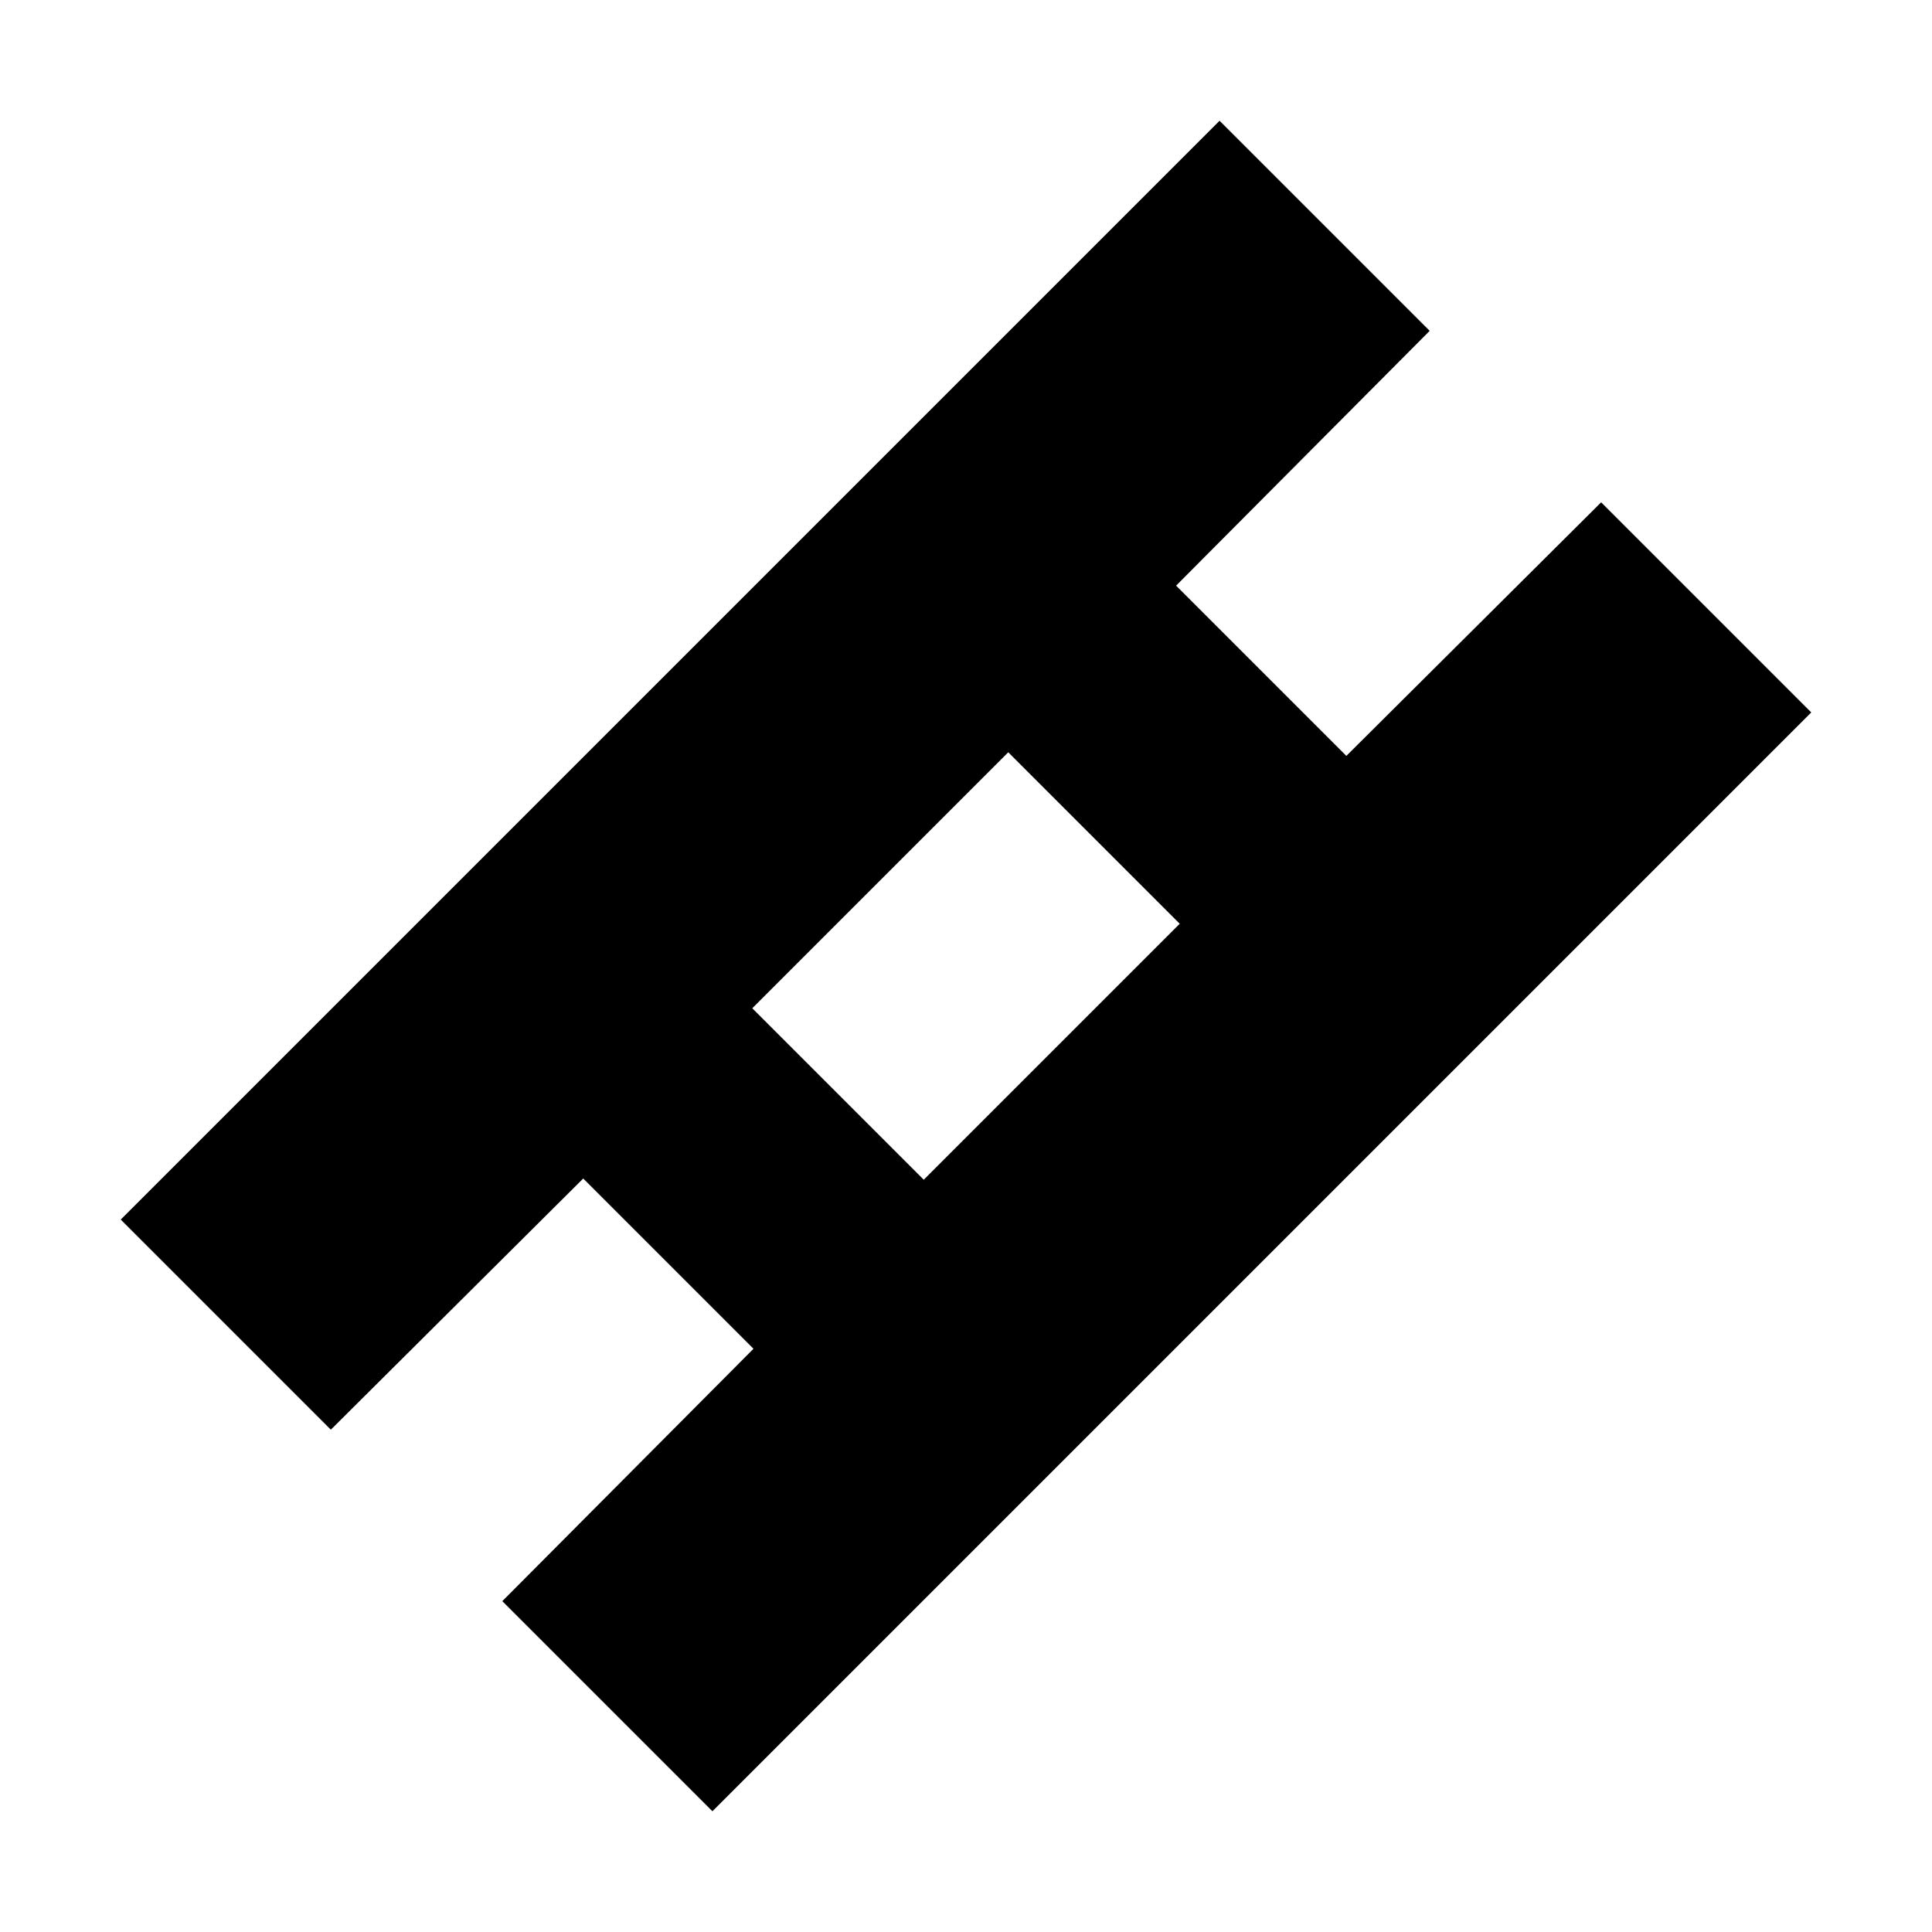 <svg xmlns="http://www.w3.org/2000/svg" width="16" height="16" viewBox="0 0 16 16"><rect width="16" height="16" style="fill:none"/><path d="M13.26,4.16l-2.11,2.1L9.74,4.85l2.1-2.11L10.1,1,1,10.1l1.74,1.74L4.83,9.76l1.41,1.41L4.16,13.26,5.9,15,15,5.9ZM7.65,9.77,6.23,8.35,8.35,6.23,9.77,7.65Z"/></svg>